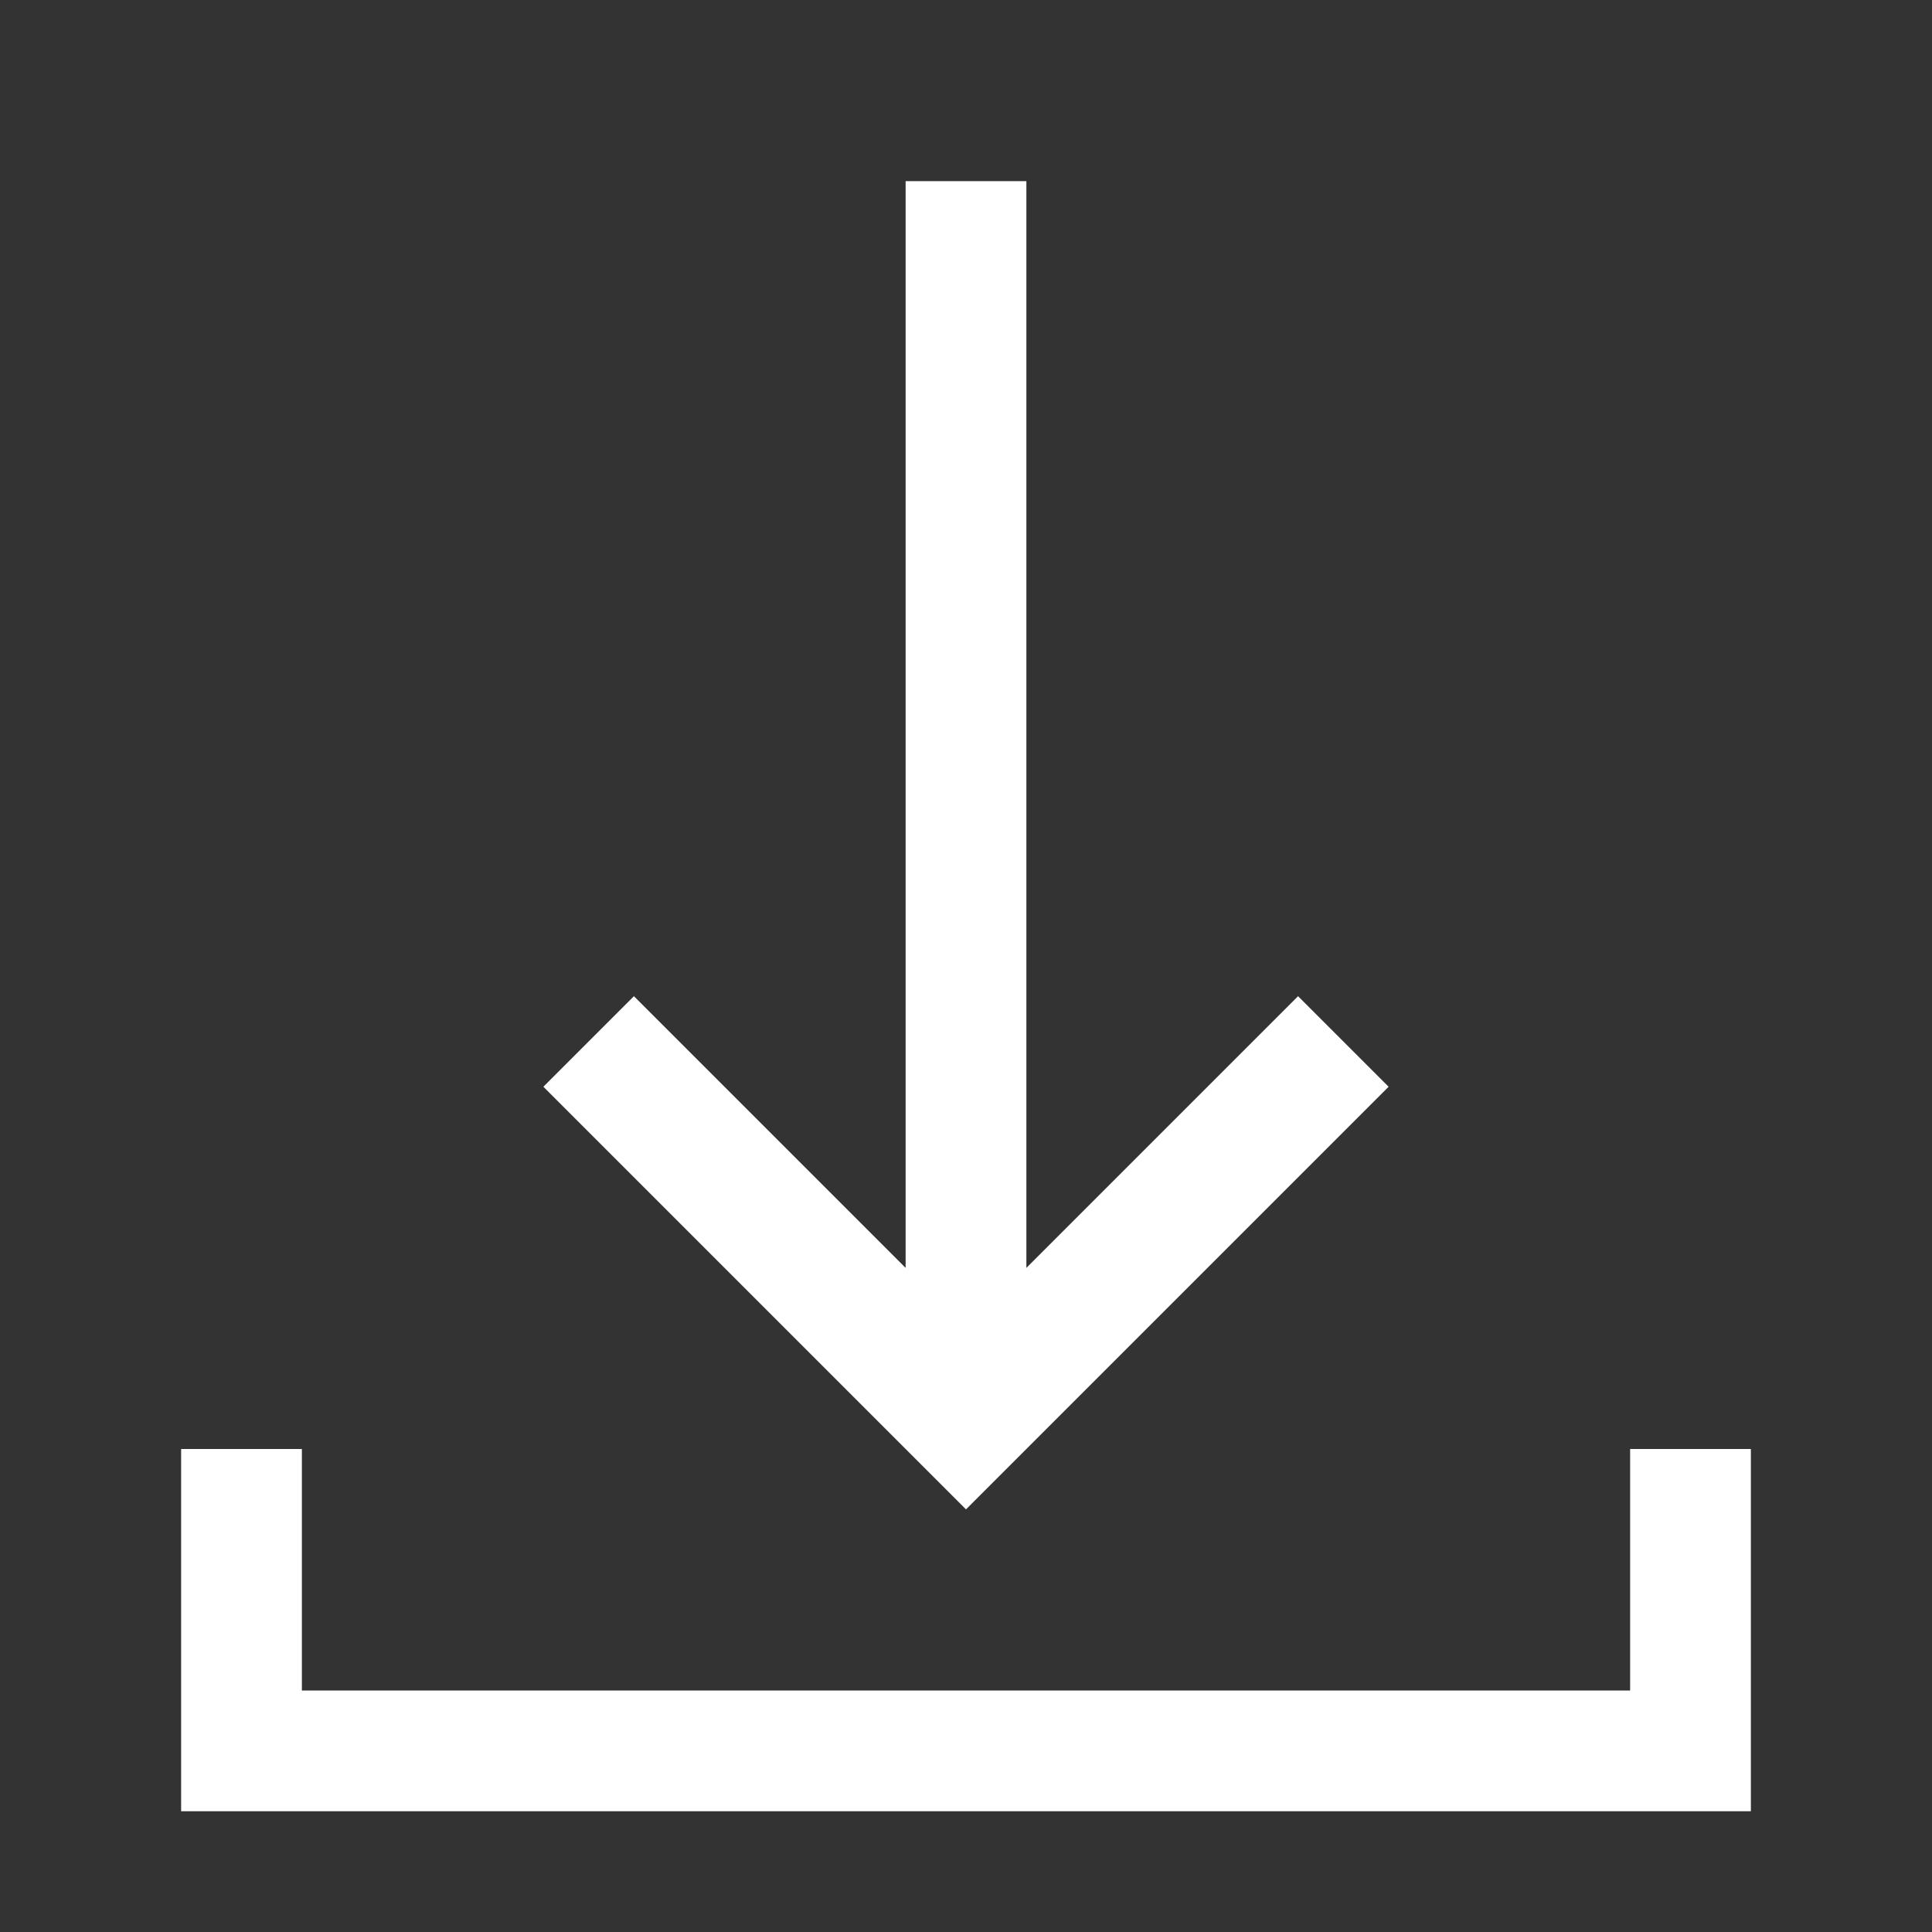 <svg width="32" height="32" viewBox="0 0 32 32" fill="none" xmlns="http://www.w3.org/2000/svg">
<rect x="0" y="0" width="32" height="32" fill="#333333" stroke="none"/>
<path fill-rule="evenodd" clip-rule="evenodd" d="M5 24V28H27V24H29V30H3V24H5ZM9 18L16 25L23 18L21.5 16.5L17 21V3H15V21L10.5 16.5L9 18Z" fill="white"/>
</svg>
